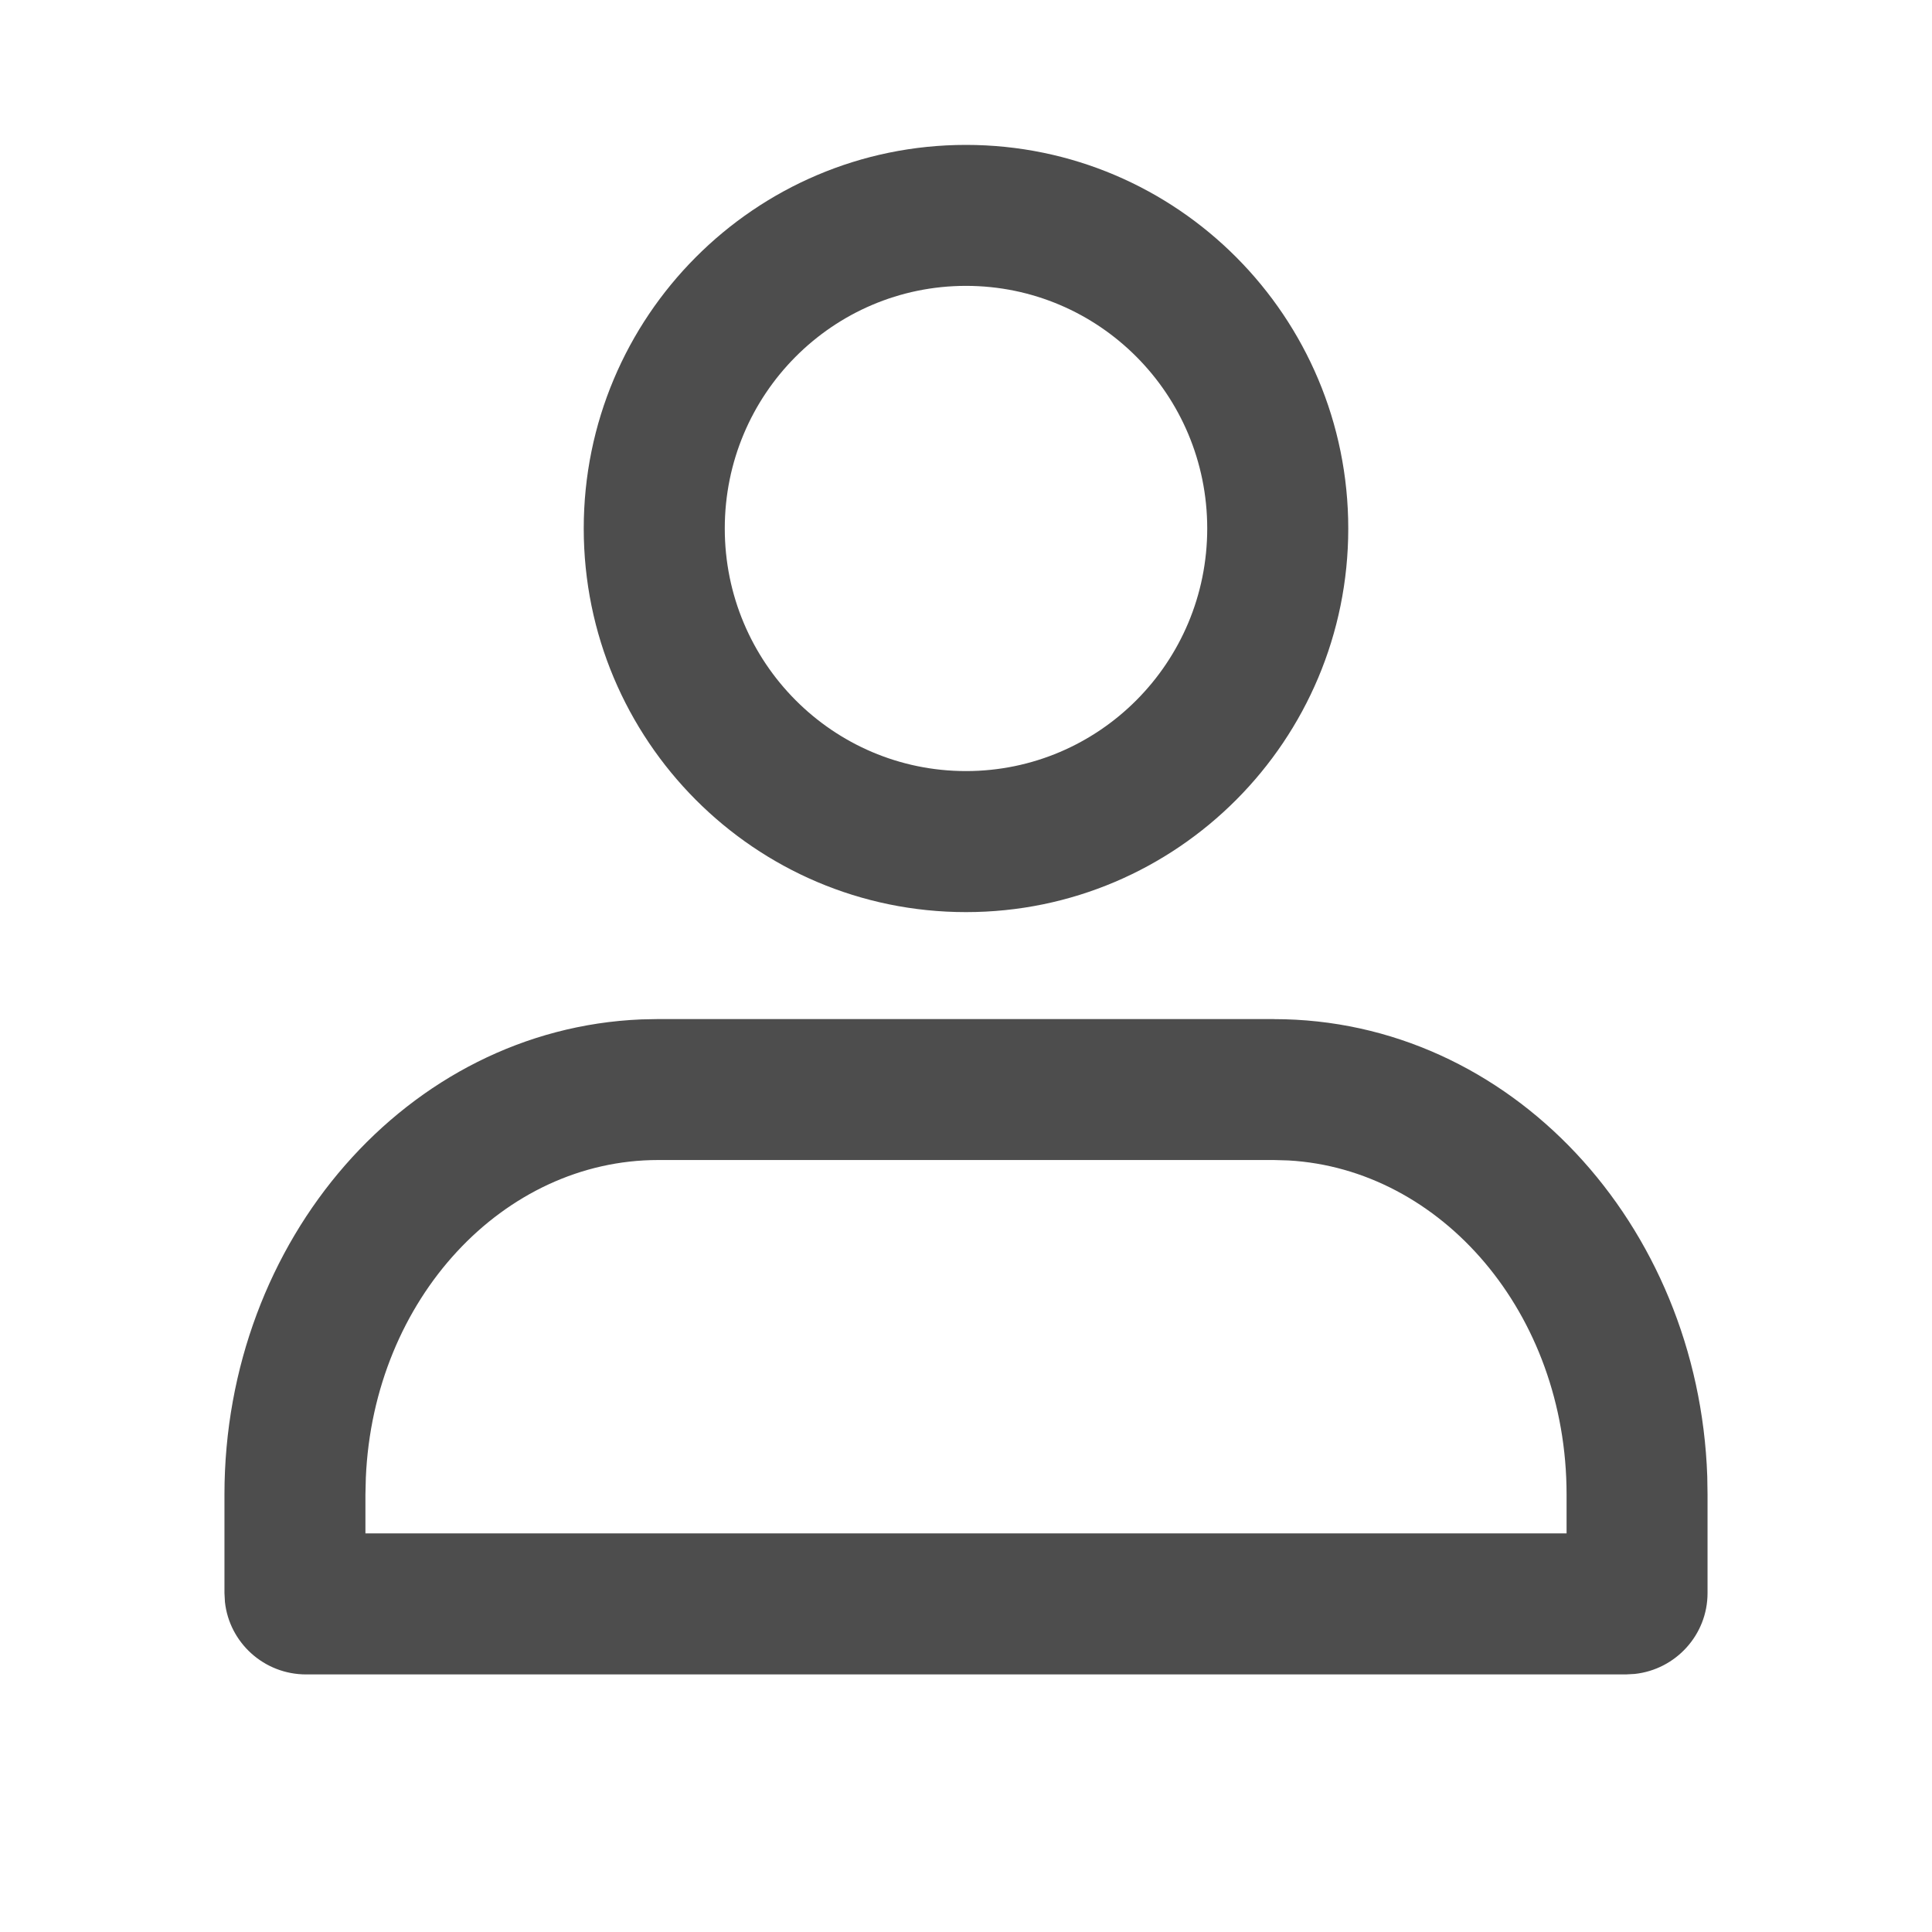 <svg xmlns="http://www.w3.org/2000/svg" width="28" height="28" viewBox="0 0 28 28">
    <g fill="none" fill-rule="evenodd">
        <g fill="#4D4D4D" fill-rule="nonzero">
            <g>
                <path d="M18.463 14.77c3.422 0 6.154 2.97 6.28 6.627l.004.263v1.428c0 .607-.462 1.108-1.055 1.172l-.128.007H4.436c-.61 0-1.112-.46-1.176-1.05l-.007-.13V21.66c0-3.69 2.653-6.746 6.04-6.886l.244-.005h8.926zm0 2.042H9.537c-2.237 0-4.123 2.007-4.235 4.603l-.006.245v.563h17.408v-.563c0-2.631-1.818-4.718-4.032-4.842l-.209-.006zM14 2.1c3.062 0 5.54 2.492 5.54 5.56 0 3.067-2.478 5.559-5.54 5.559s-5.54-2.492-5.54-5.56C8.46 4.592 10.939 2.1 14 2.1zm0 2.043c-1.93 0-3.496 1.573-3.496 3.516S12.07 11.175 14 11.175s3.496-1.573 3.496-3.516S15.93 4.143 14 4.143z" transform="translate(-1176 -28) translate(1176 28)"/>
            </g>
        </g>
    </g>
</svg>
